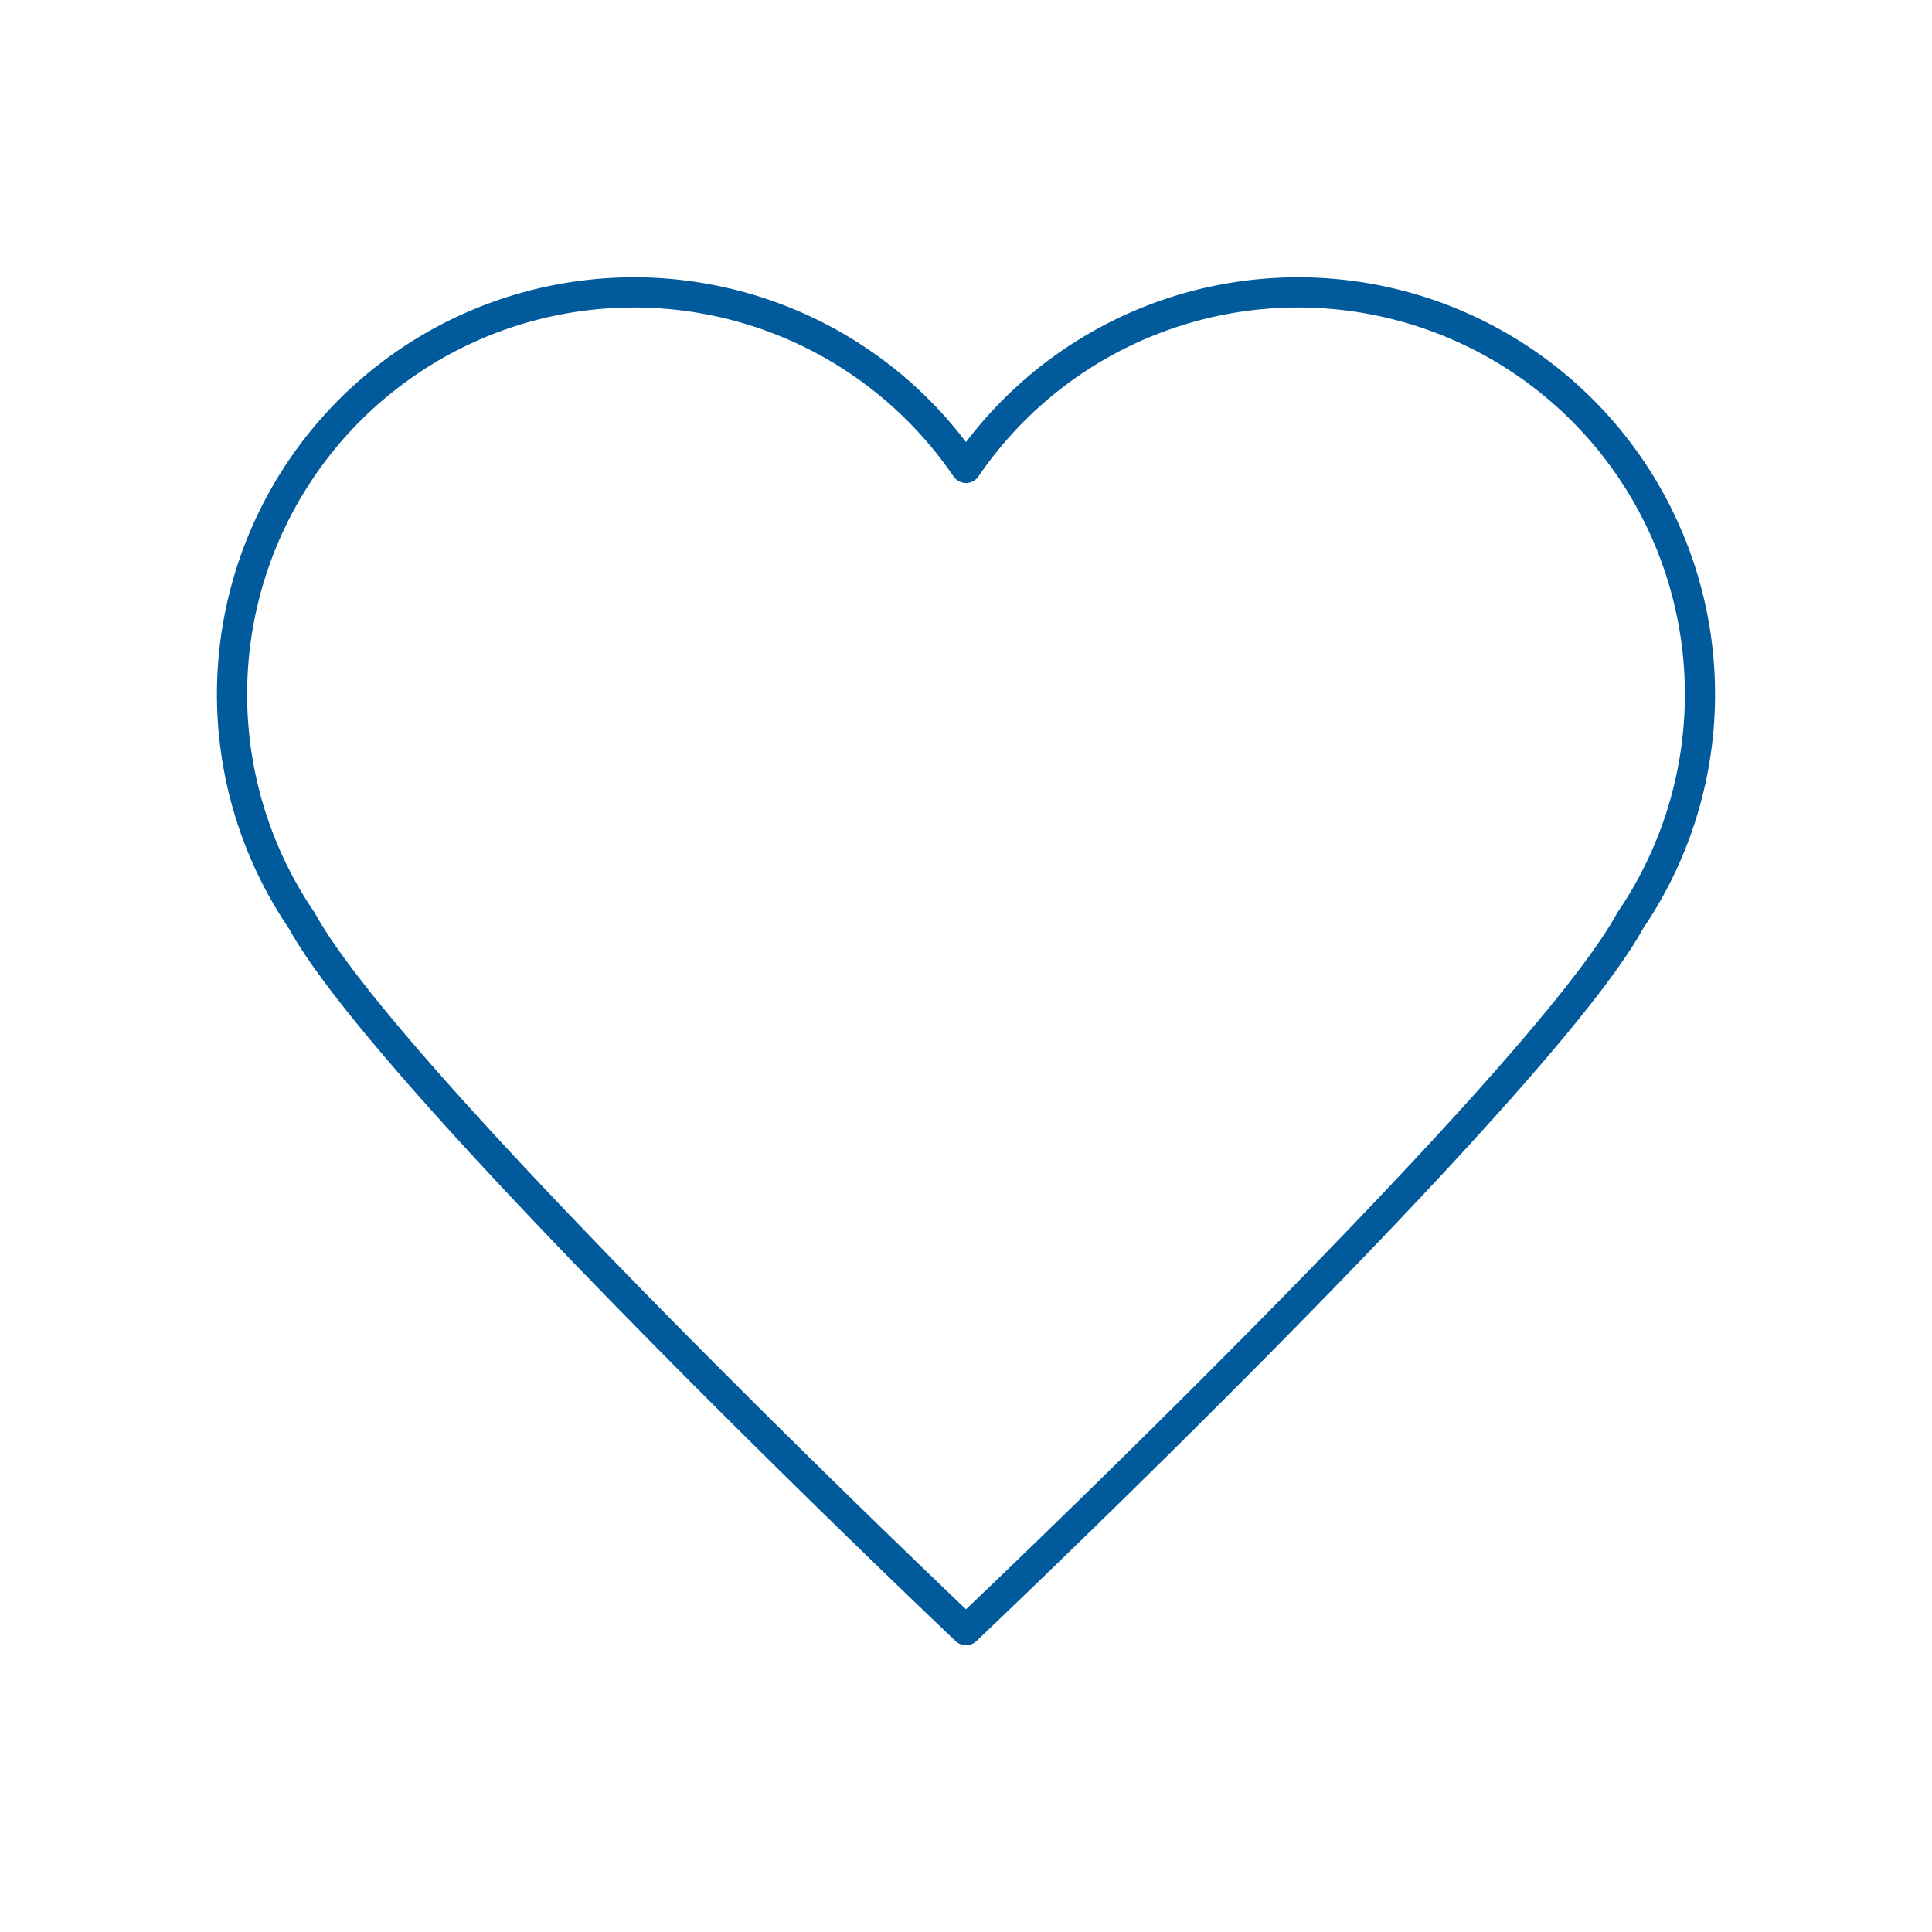 <svg xmlns="http://www.w3.org/2000/svg" viewBox="0 0 128 128" fill="none" stroke="#005A9C" stroke-width="2" stroke-linejoin="round"><path d="M64 108s38-36 44-47A1 1 0 1064 31 1 1 1 0020 61c6 11 44 47 44 47Z"/></svg>
